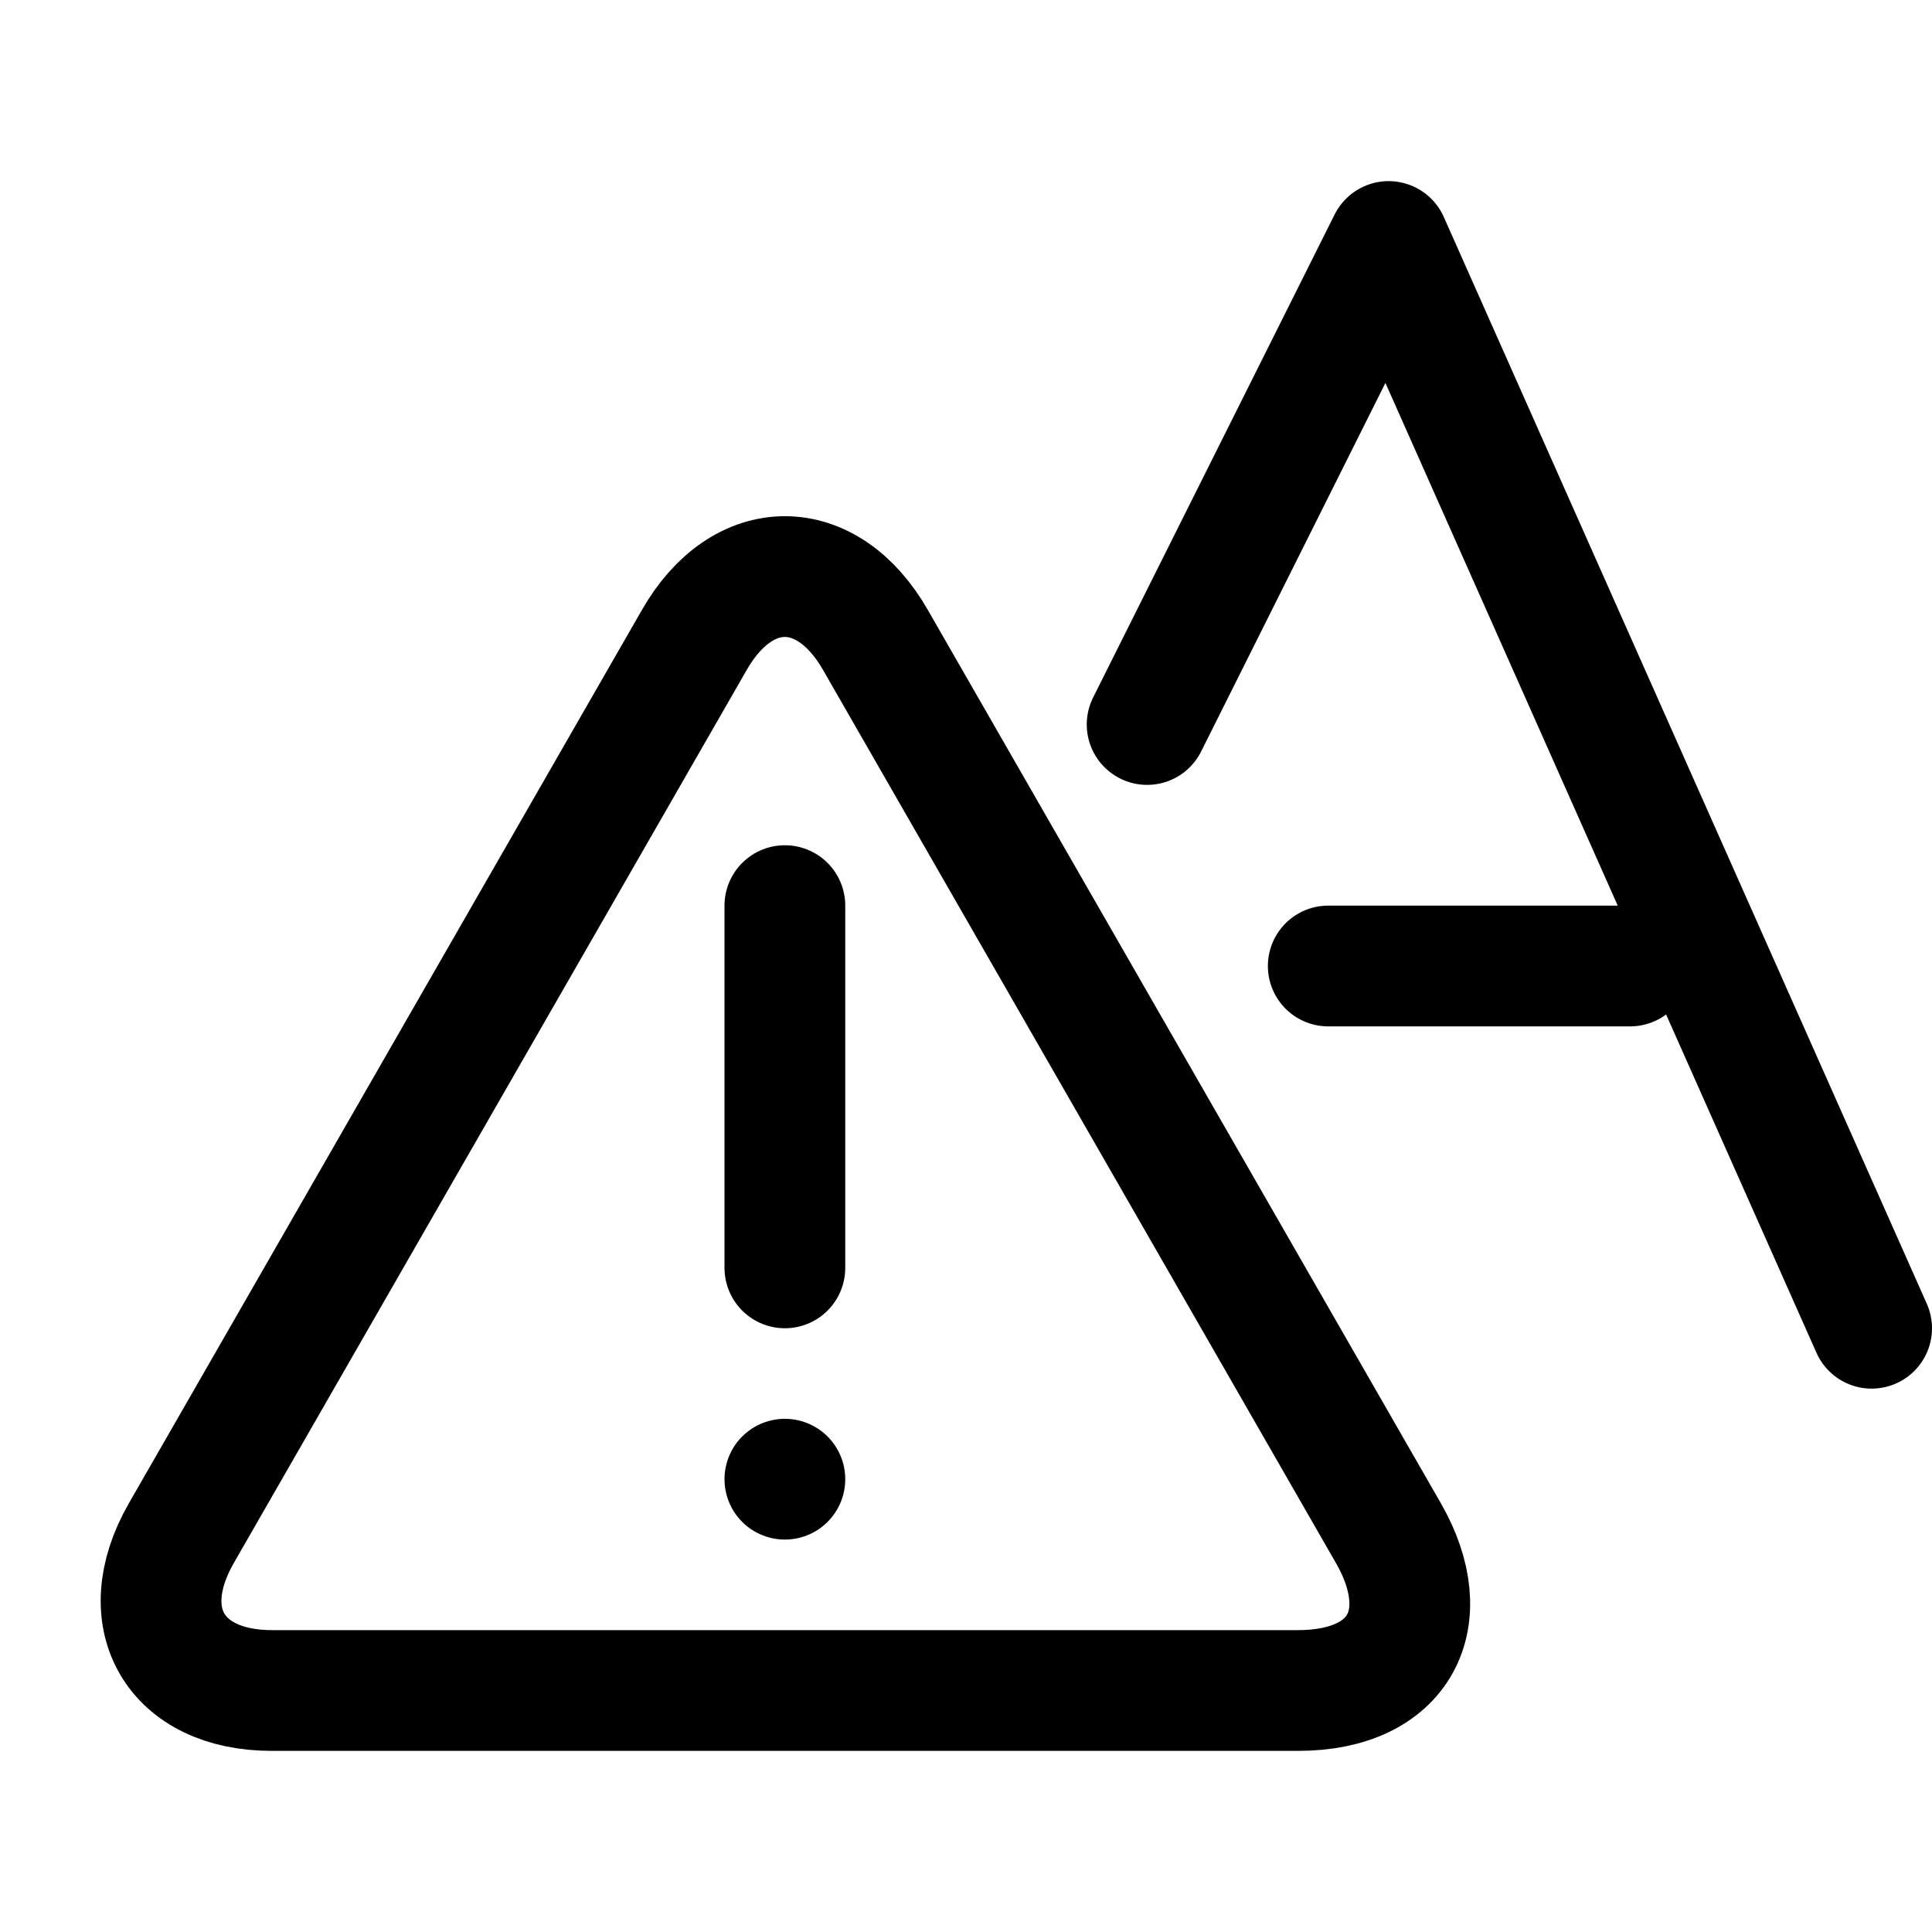 <?xml version="1.0" encoding="utf-8"?>
<!DOCTYPE svg PUBLIC "-//W3C//DTD SVG 1.1//EN"
                     "http://www.w3.org/Graphics/SVG/1.1/DTD/svg11.dtd">

<svg version="1.1" xmlns="http://www.w3.org/2000/svg"
     viewBox="0 0 32 32">

<style type="text/css"><![CDATA[
	:root { stroke:hsl(90,50%,50%); fill:transparent;
	        stroke-width:2; stroke-linejoin:round; stroke-linecap:round }
	.thin { stroke-width:1 }
]]></style>


<g transform="translate(1,8)">
	<path d="M3.5,20c-1.6,0-2.3-1.2-1.5-2.6l8.5-14.8c0.8-1.4,2.2-1.4,3,0L22,17.4
		c0.8,1.4,0.2,2.6-1.5,2.6H3.5z"/>
	
	<line x1="12" x2="12" y1="7" y2="13"/>
	<line x1="12" x2="12" y1="16.5" y2="16.5"/>
</g>

<polyline points="19,12 23,4 31,22"/>
<line x1="22" x2="27" y1="16" y2="16"/>

</svg>
